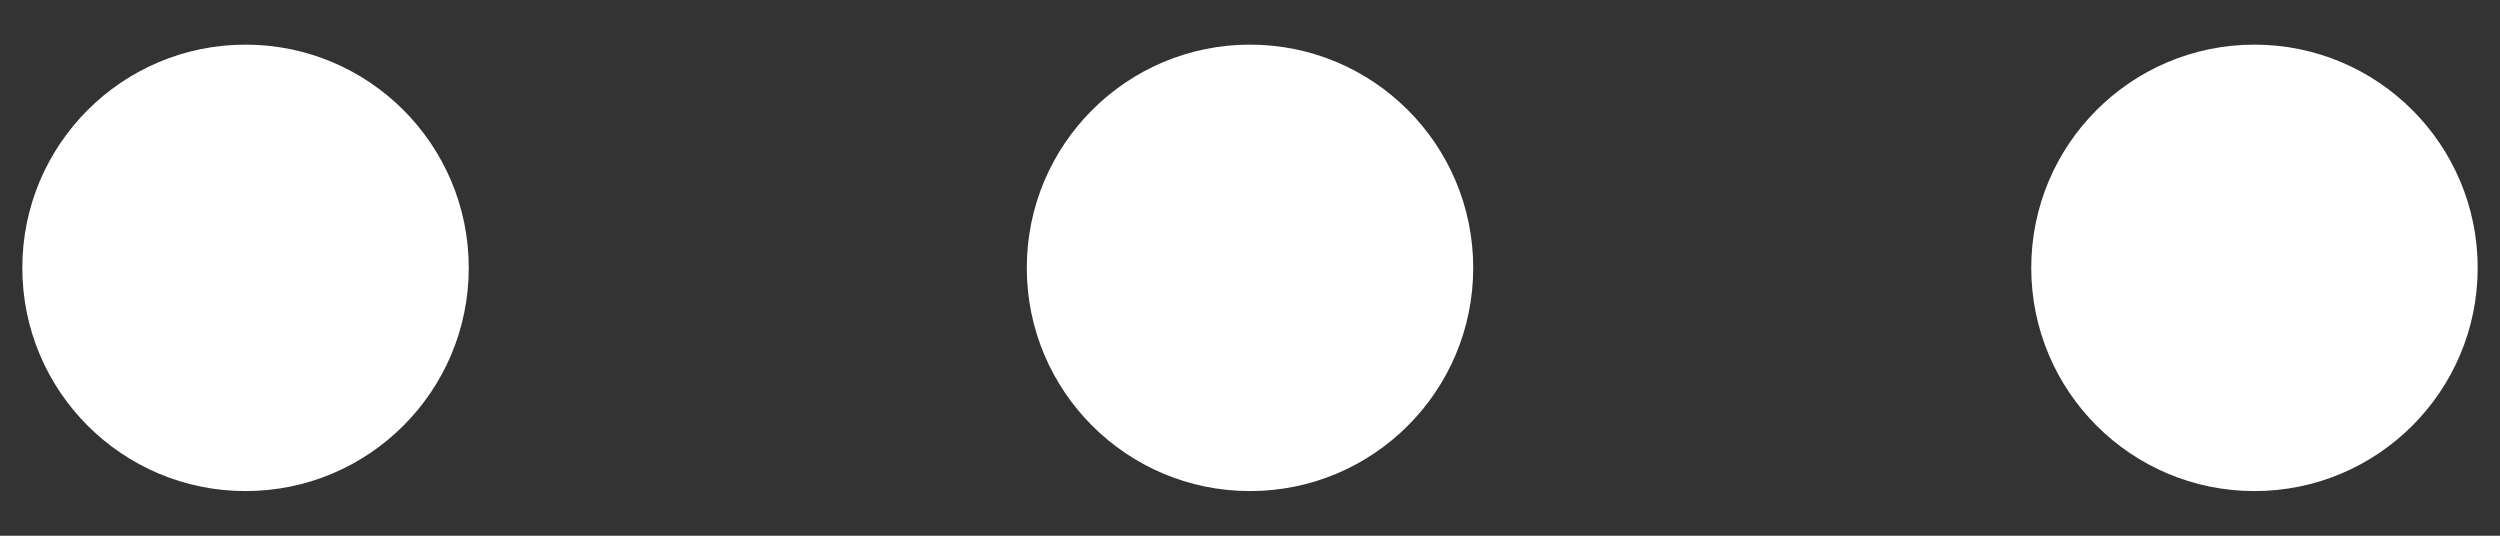 <?xml version="1.0" encoding="UTF-8"?>
<svg width="28px" height="6px" viewBox="0 0 28 6" version="1.1" xmlns="http://www.w3.org/2000/svg" xmlns:xlink="http://www.w3.org/1999/xlink">
    <rect x="0" y="0" width="28" height="6" fill="#333333" stroke="none"/>
    <!-- Generator: Sketch 55.2 (78181) - https://sketchapp.com -->
    <title>icOptionsEditProfile</title>
    <desc>Created with Sketch.</desc>
    <defs>
        <path d="M2.75,5.5 C1.369,5.5 0.25,4.381 0.25,3 C0.25,1.619 1.369,0.5 2.75,0.5 C4.131,0.5 5.25,1.619 5.25,3 C5.25,4.381 4.131,5.5 2.75,5.5 Z M14,5.5 C12.619,5.5 11.5,4.381 11.5,3 C11.5,1.619 12.619,0.5 14,0.5 C15.381,0.5 16.5,1.619 16.5,3 C16.5,4.381 15.381,5.5 14,5.5 Z M25.25,5.5 C23.869,5.5 22.75,4.381 22.75,3 C22.75,1.619 23.869,0.5 25.25,0.5 C26.631,0.5 27.75,1.619 27.75,3 C27.75,4.381 26.631,5.5 25.25,5.5 Z" id="path-1"></path>
    </defs>
    <g id="Edit-Profile" stroke="none" stroke-width="1" fill="none" fill-rule="evenodd">
        <mask id="mask-2" fill="white">
            <use xlink:href="#path-1"></use>
        </mask>
        <use id="icOptionsEditProfile" fill="#FFFFFF" xlink:href="#path-1"></use>
    </g>
</svg>